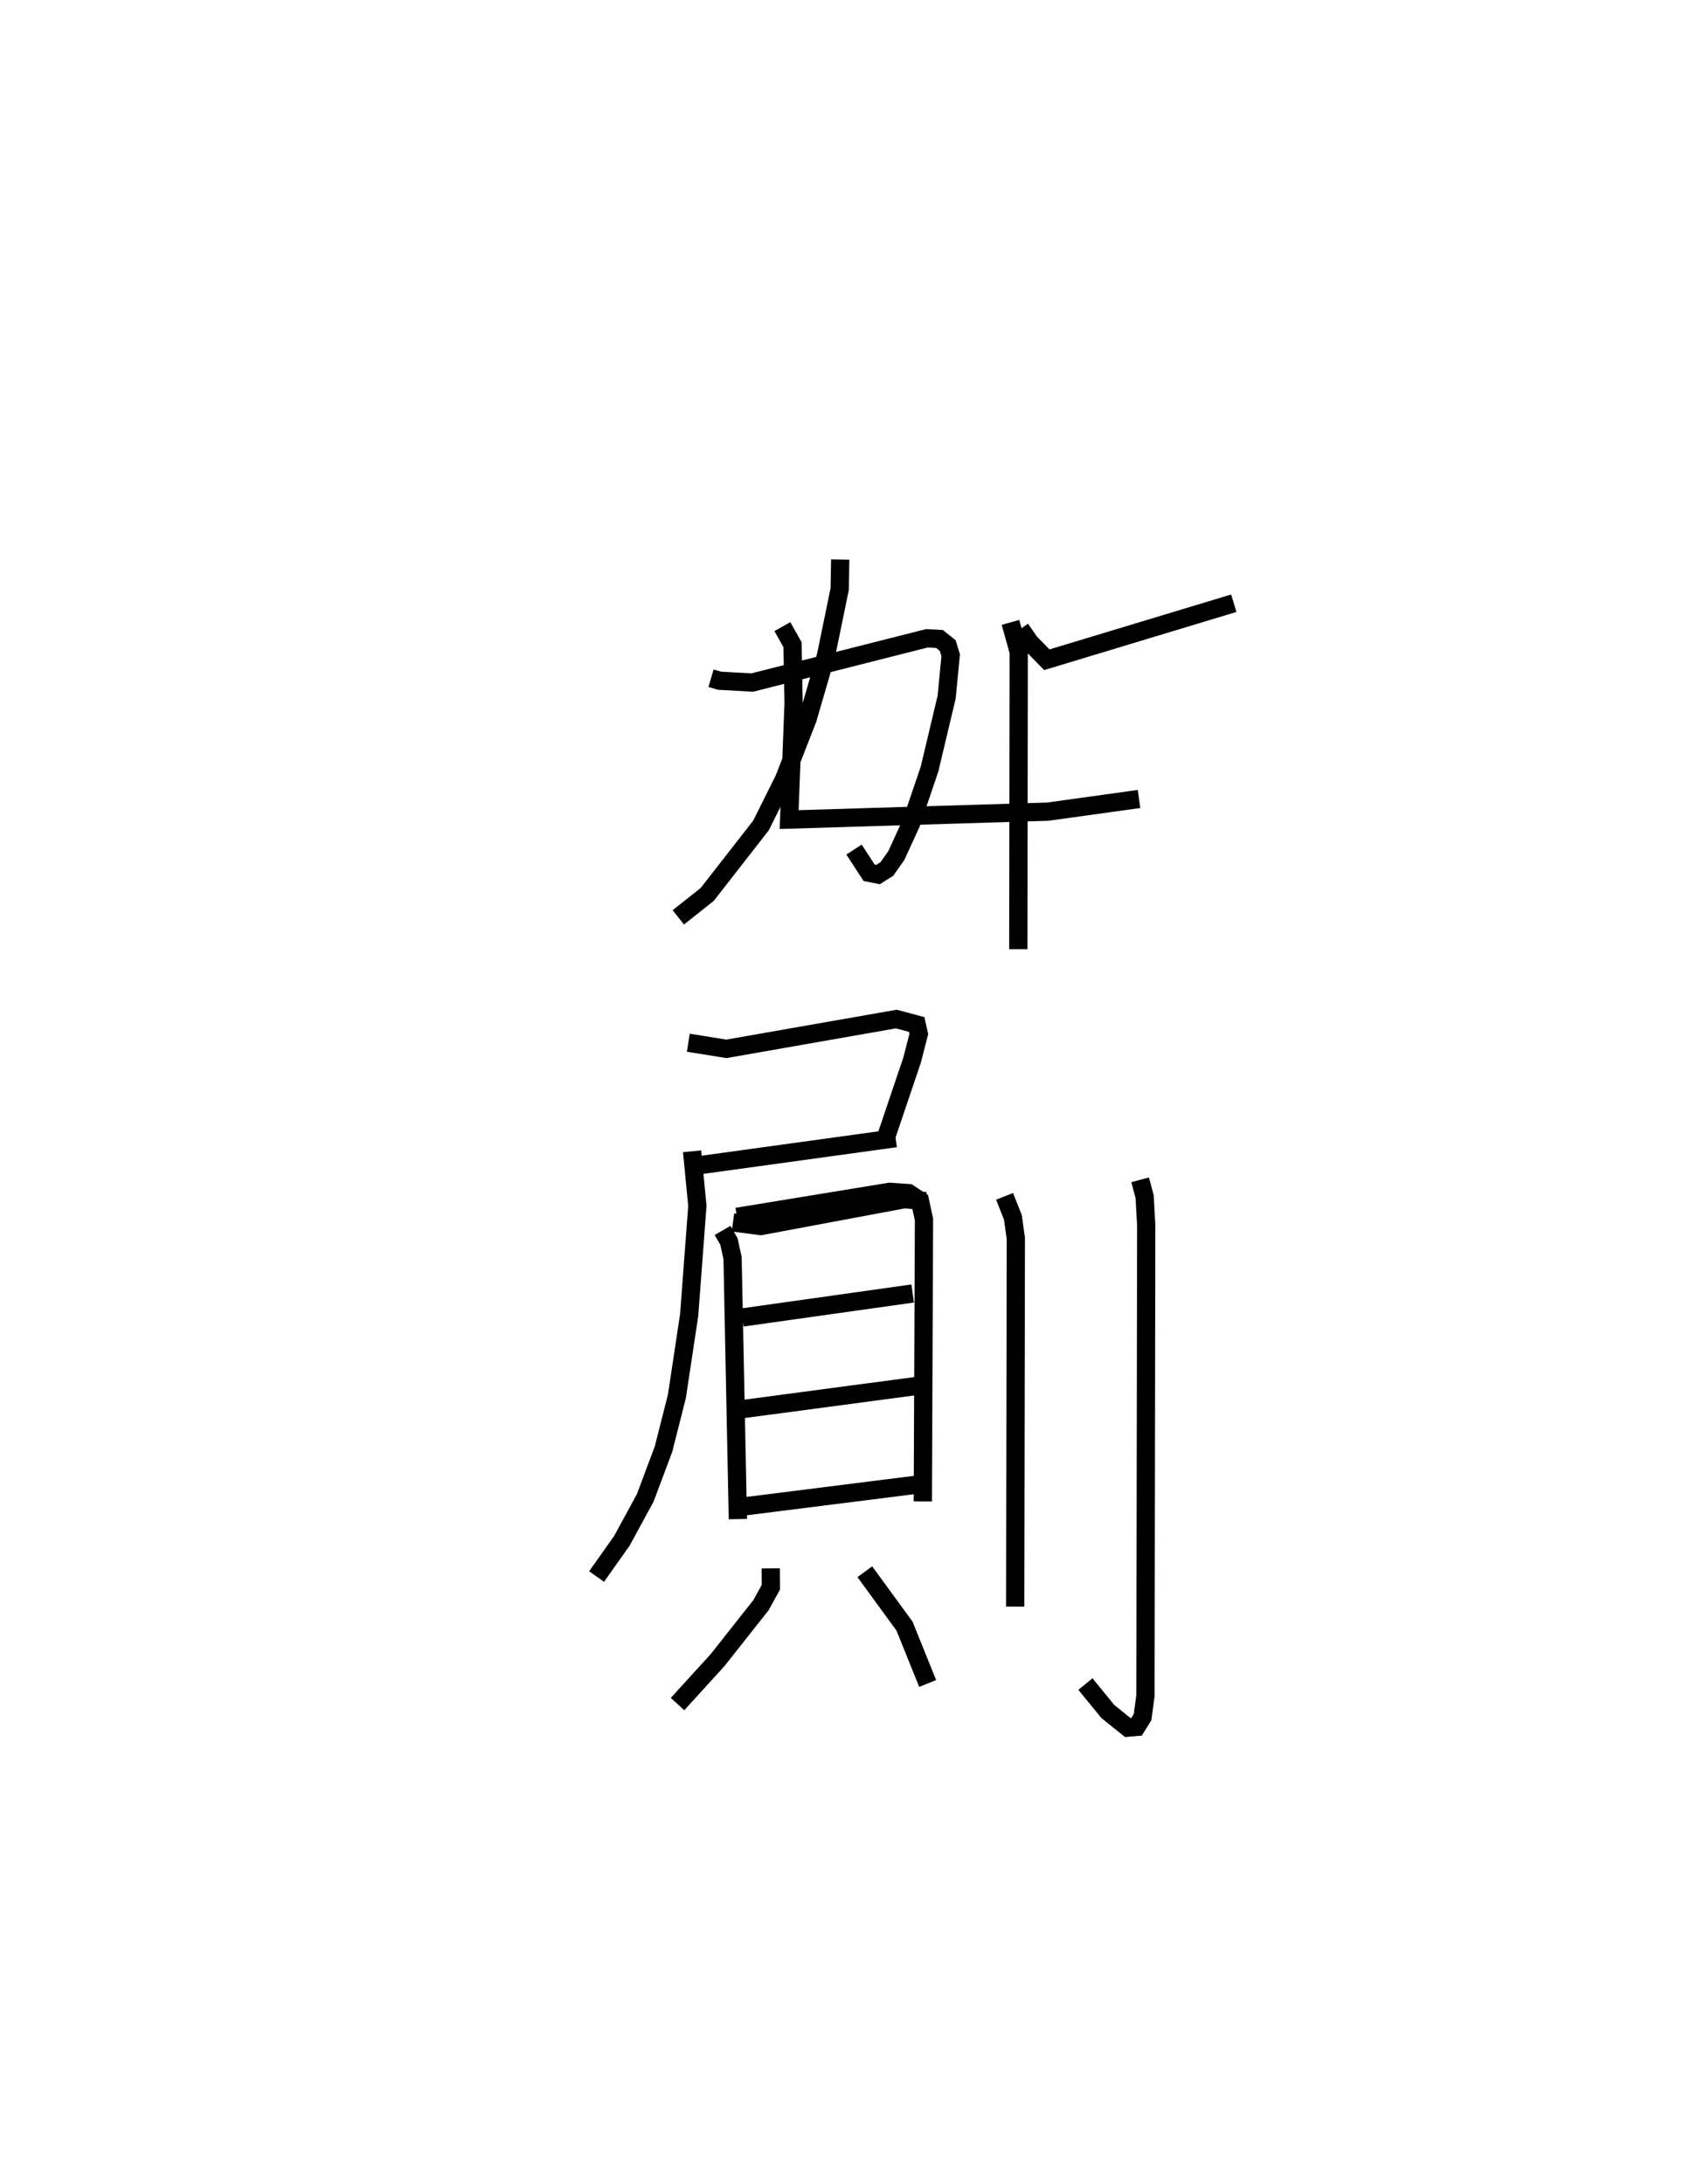 <?xml version="1.0" encoding="utf-8" ?>
<svg baseProfile="full" height="119.674" version="1.1" width="92.606" xmlns="http://www.w3.org/2000/svg" xmlns:ev="http://www.w3.org/2001/xml-events" xmlns:xlink="http://www.w3.org/1999/xlink"><defs /><rect fill="white" height="119.674" width="92.606" x="0" y="0" /><path d="M25,25 m0.0,0.0 m13.962,12.167 l0.464,0.137 1.794,0.1 l9.571,-2.425 0.69,0.038 l0.451,0.36 0.162,0.531 l-0.221,2.294 -0.936,3.937 l-1.014,2.986 -0.811,1.766 l-0.523,0.737 -0.477,0.299 l-0.488,-0.098 -0.826,-1.271 m-0.757,-15.897 l-0.03,1.625 -0.745,3.627 l-1.012,3.48 -1.29,3.305 l-1.265,2.539 -2.943,3.775 l-1.587,1.26 m18.75,-15.807 l0.517,0.74 0.925,0.95 l10.246,-3.098 m-24.736,1.283 l0.555,0.985 0.06,3.196 l-0.245,6.393 14.175,-0.435 l4.999,-0.695 m-7.045,-9.677 l0.452,1.619 -0.023,16.292 m-18.082,5.124 l2.088,0.335 9.311,-1.633 l1.116,0.3 0.116,0.514 l-0.367,1.43 -1.514,4.482 m-10.182,1.29 l10.792,-1.488 m-11.154,0.72 l0.29,2.995 -0.45,5.98 l-0.671,4.449 -0.735,2.899 l-1.001,2.67 -1.278,2.349 l-1.387,1.961 m7.473,-19.405 l1.518,0.2 7.882,-1.474 l1.163,0.109 m-11.134,1.604 l0.351,0.608 0.198,0.908 l0.29,14.302 m-0.05,-16.563 l8.363,-1.371 1.043,0.071 l0.62,0.412 0.223,1.039 l-0.064,15.446 m-9.89,-10.082 l9.334,-1.315 m-9.421,6.35 l9.616,-1.28 m-9.557,6.615 l9.622,-1.212 m-8.038,4.591 l0.007,1.035 -0.54,0.98 l-2.382,3.016 -2.192,2.405 m10.263,-7.253 l2.176,2.982 1.267,3.142 m4.216,-26.694 l0.456,1.154 0.16,1.152 l-0.035,20.177 m6.847,-23.389 l0.246,0.924 0.087,1.579 l-0.042,25.765 -0.157,1.174 l-0.335,0.538 -0.47,0.041 l-1.099,-0.884 -1.23,-1.505 " fill="none" stroke="black" stroke-width="1" /></svg>